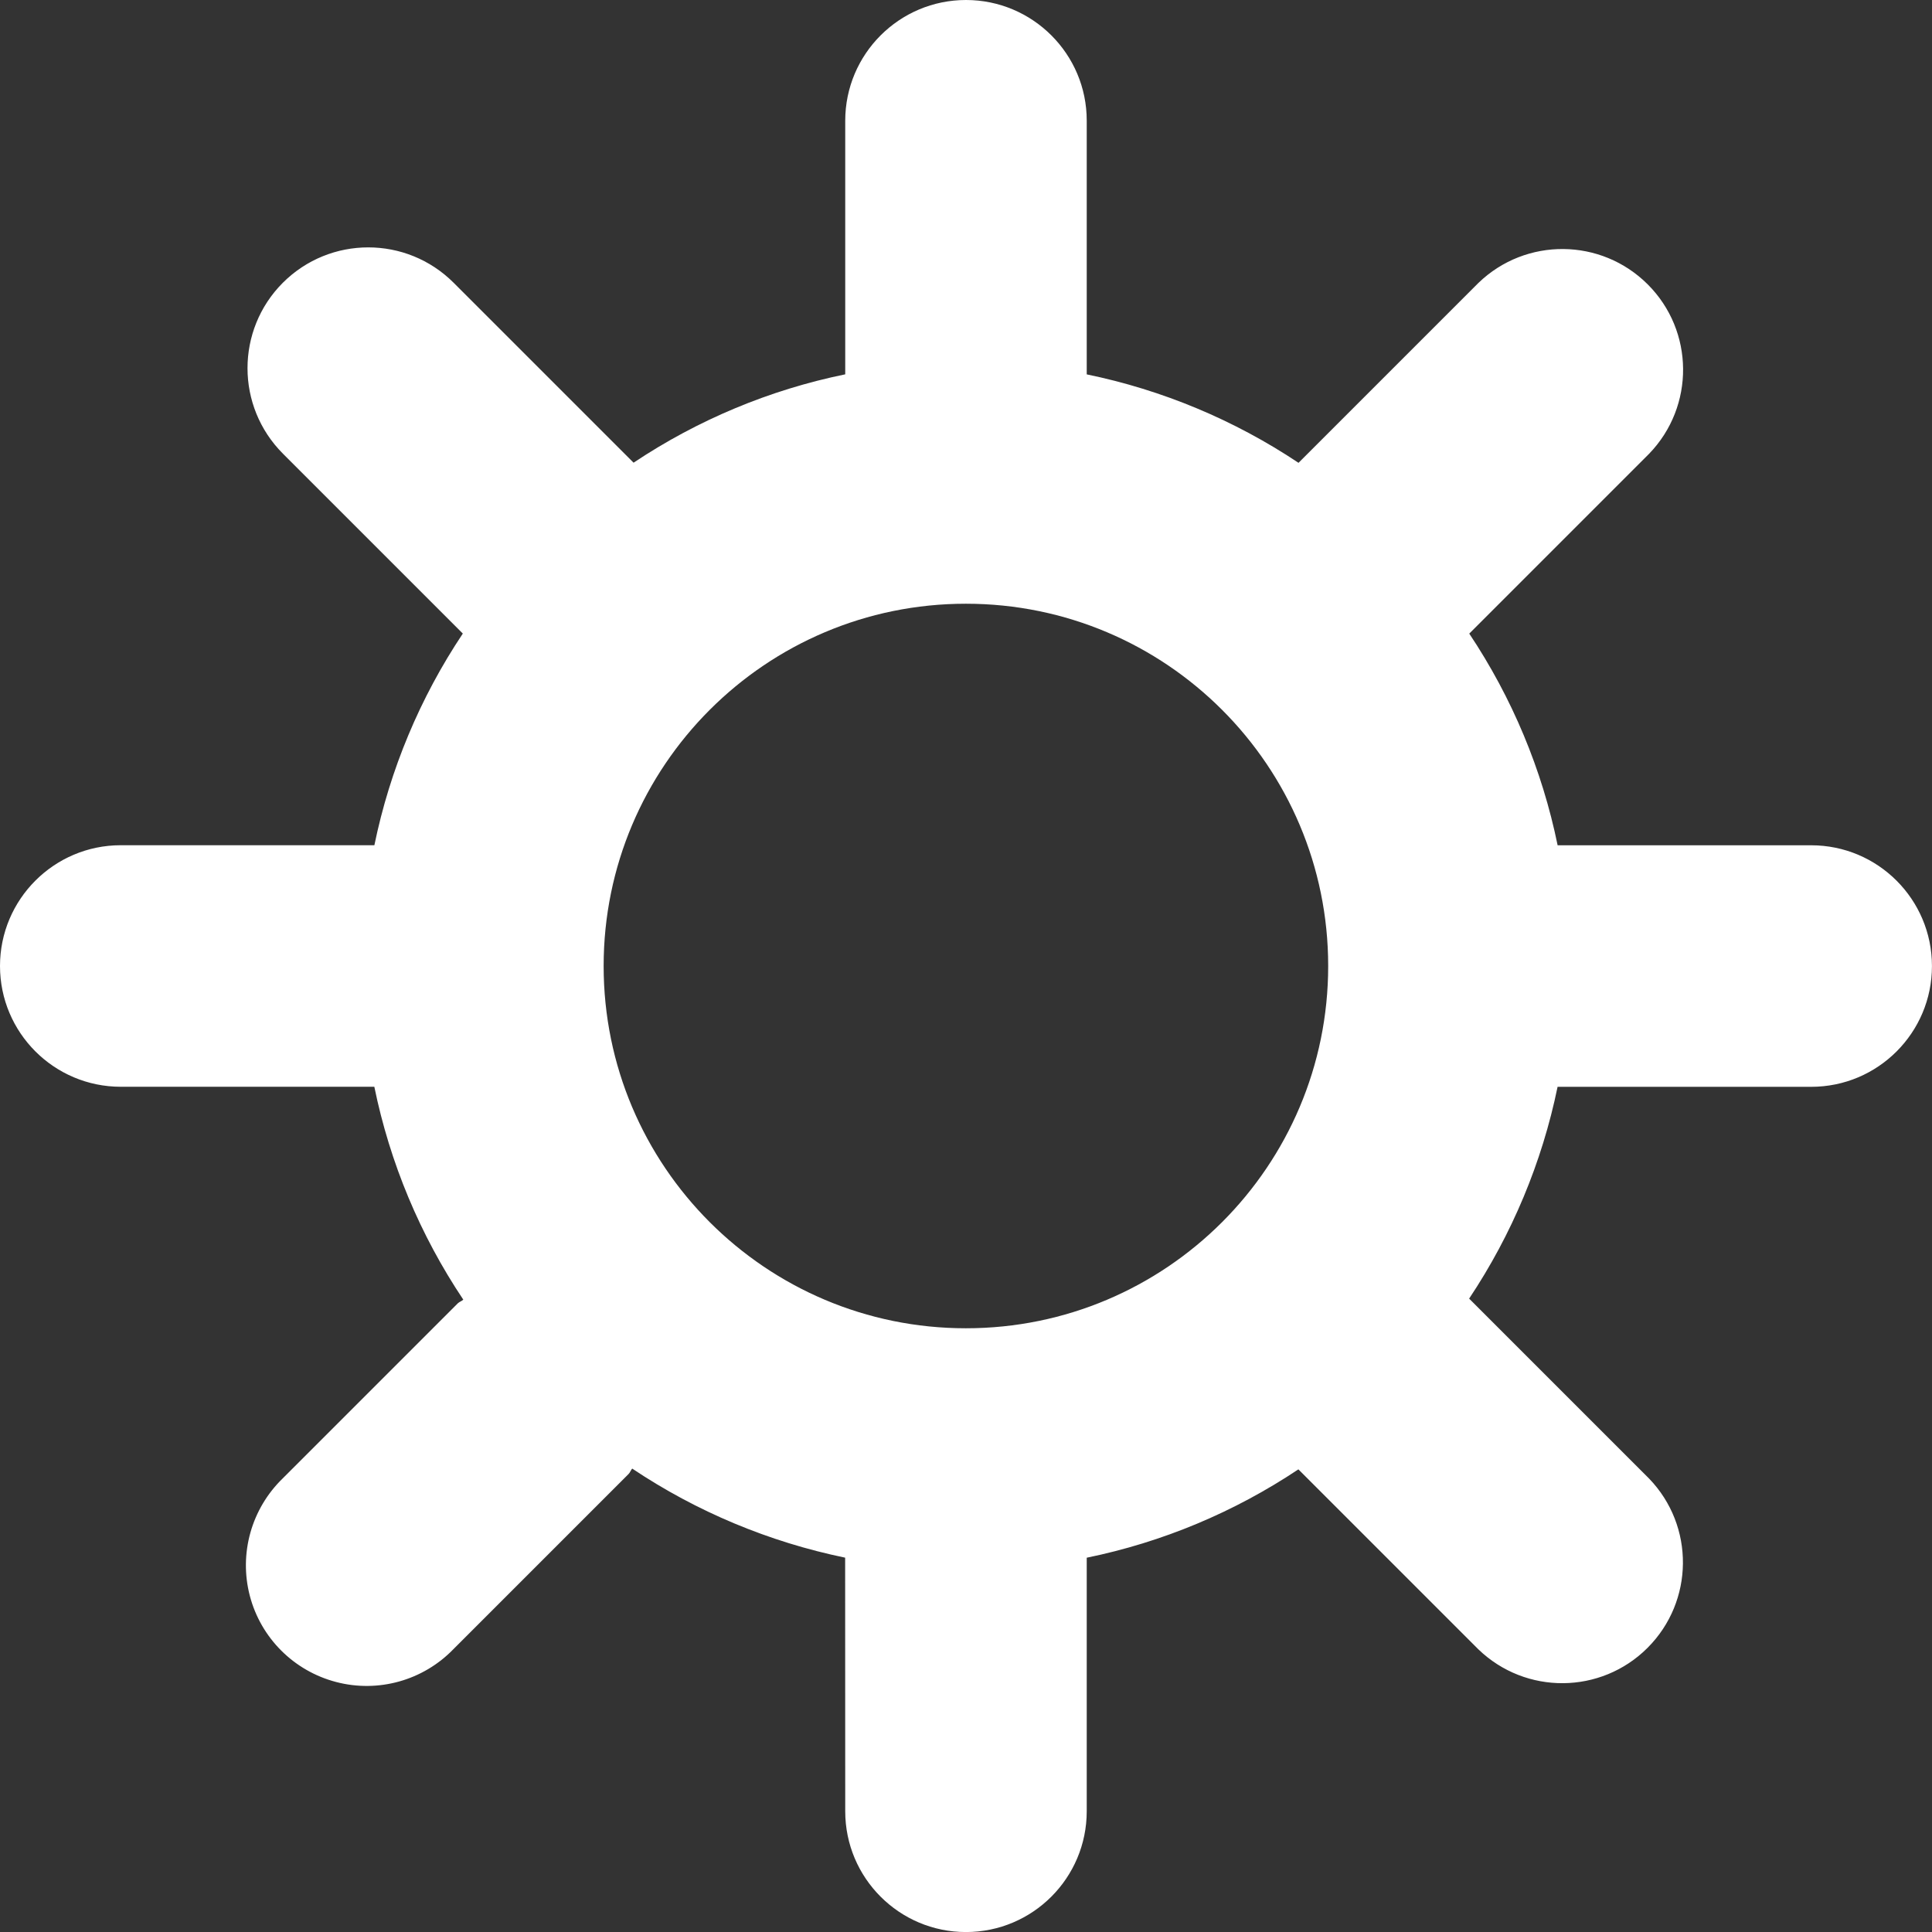 <svg width="45" height="45" viewBox="0 0 45 45" xmlns="http://www.w3.org/2000/svg"><rect x="0" y="0" width="45" height="45" fill="#333333" stroke="none"/><path d="M42.188 19.688H36.28c-.36-1.76-1.06-3.435-2.058-4.93l4.19-4.19c1.067-1.105 1.052-2.86-.033-3.944-1.086-1.085-2.84-1.1-3.944-.034l-4.19 4.19c-1.497-.998-3.172-1.698-4.933-2.06V2.81C25.313 1.26 24.052 0 22.5 0c-1.553 0-2.813 1.26-2.813 2.813v5.906c-1.76.36-3.434 1.06-4.93 2.058l-4.19-4.19c-1.1-1.1-2.88-1.1-3.98 0-1.097 1.1-1.096 2.88.003 3.98l4.19 4.19c-.998 1.495-1.698 3.17-2.06 4.93H2.81C1.26 19.688 0 20.948 0 22.5c0 1.553 1.26 2.813 2.813 2.813h5.906c.362 1.77 1.066 3.455 2.072 4.958-.04.038-.09.05-.127.085l-4.078 4.078c-.73.707-1.024 1.752-.767 2.736.257.982 1.025 1.75 2.01 2.007.982.258 2.028-.036 2.734-.767l4.078-4.078c.036-.036.05-.087.084-.126 1.504 1.006 3.19 1.71 4.96 2.075l.002 5.907c0 1.554 1.26 2.813 2.812 2.813 1.553 0 2.813-1.26 2.813-2.813v-5.906c1.76-.36 3.434-1.06 4.93-2.058l4.19 4.19c1.104 1.067 2.858 1.052 3.943-.033 1.085-1.086 1.1-2.84.034-3.944l-4.19-4.19c.998-1.497 1.698-3.172 2.06-4.933h5.907c1.554 0 2.813-1.26 2.813-2.813 0-1.553-1.26-2.813-2.813-2.813zM14.06 22.5c0-4.66 3.778-8.438 8.438-8.438s8.438 3.778 8.438 8.438-3.778 8.438-8.438 8.438-8.438-3.778-8.438-8.438z" fill-rule="nonzero" fill="#FFF"/></svg>
